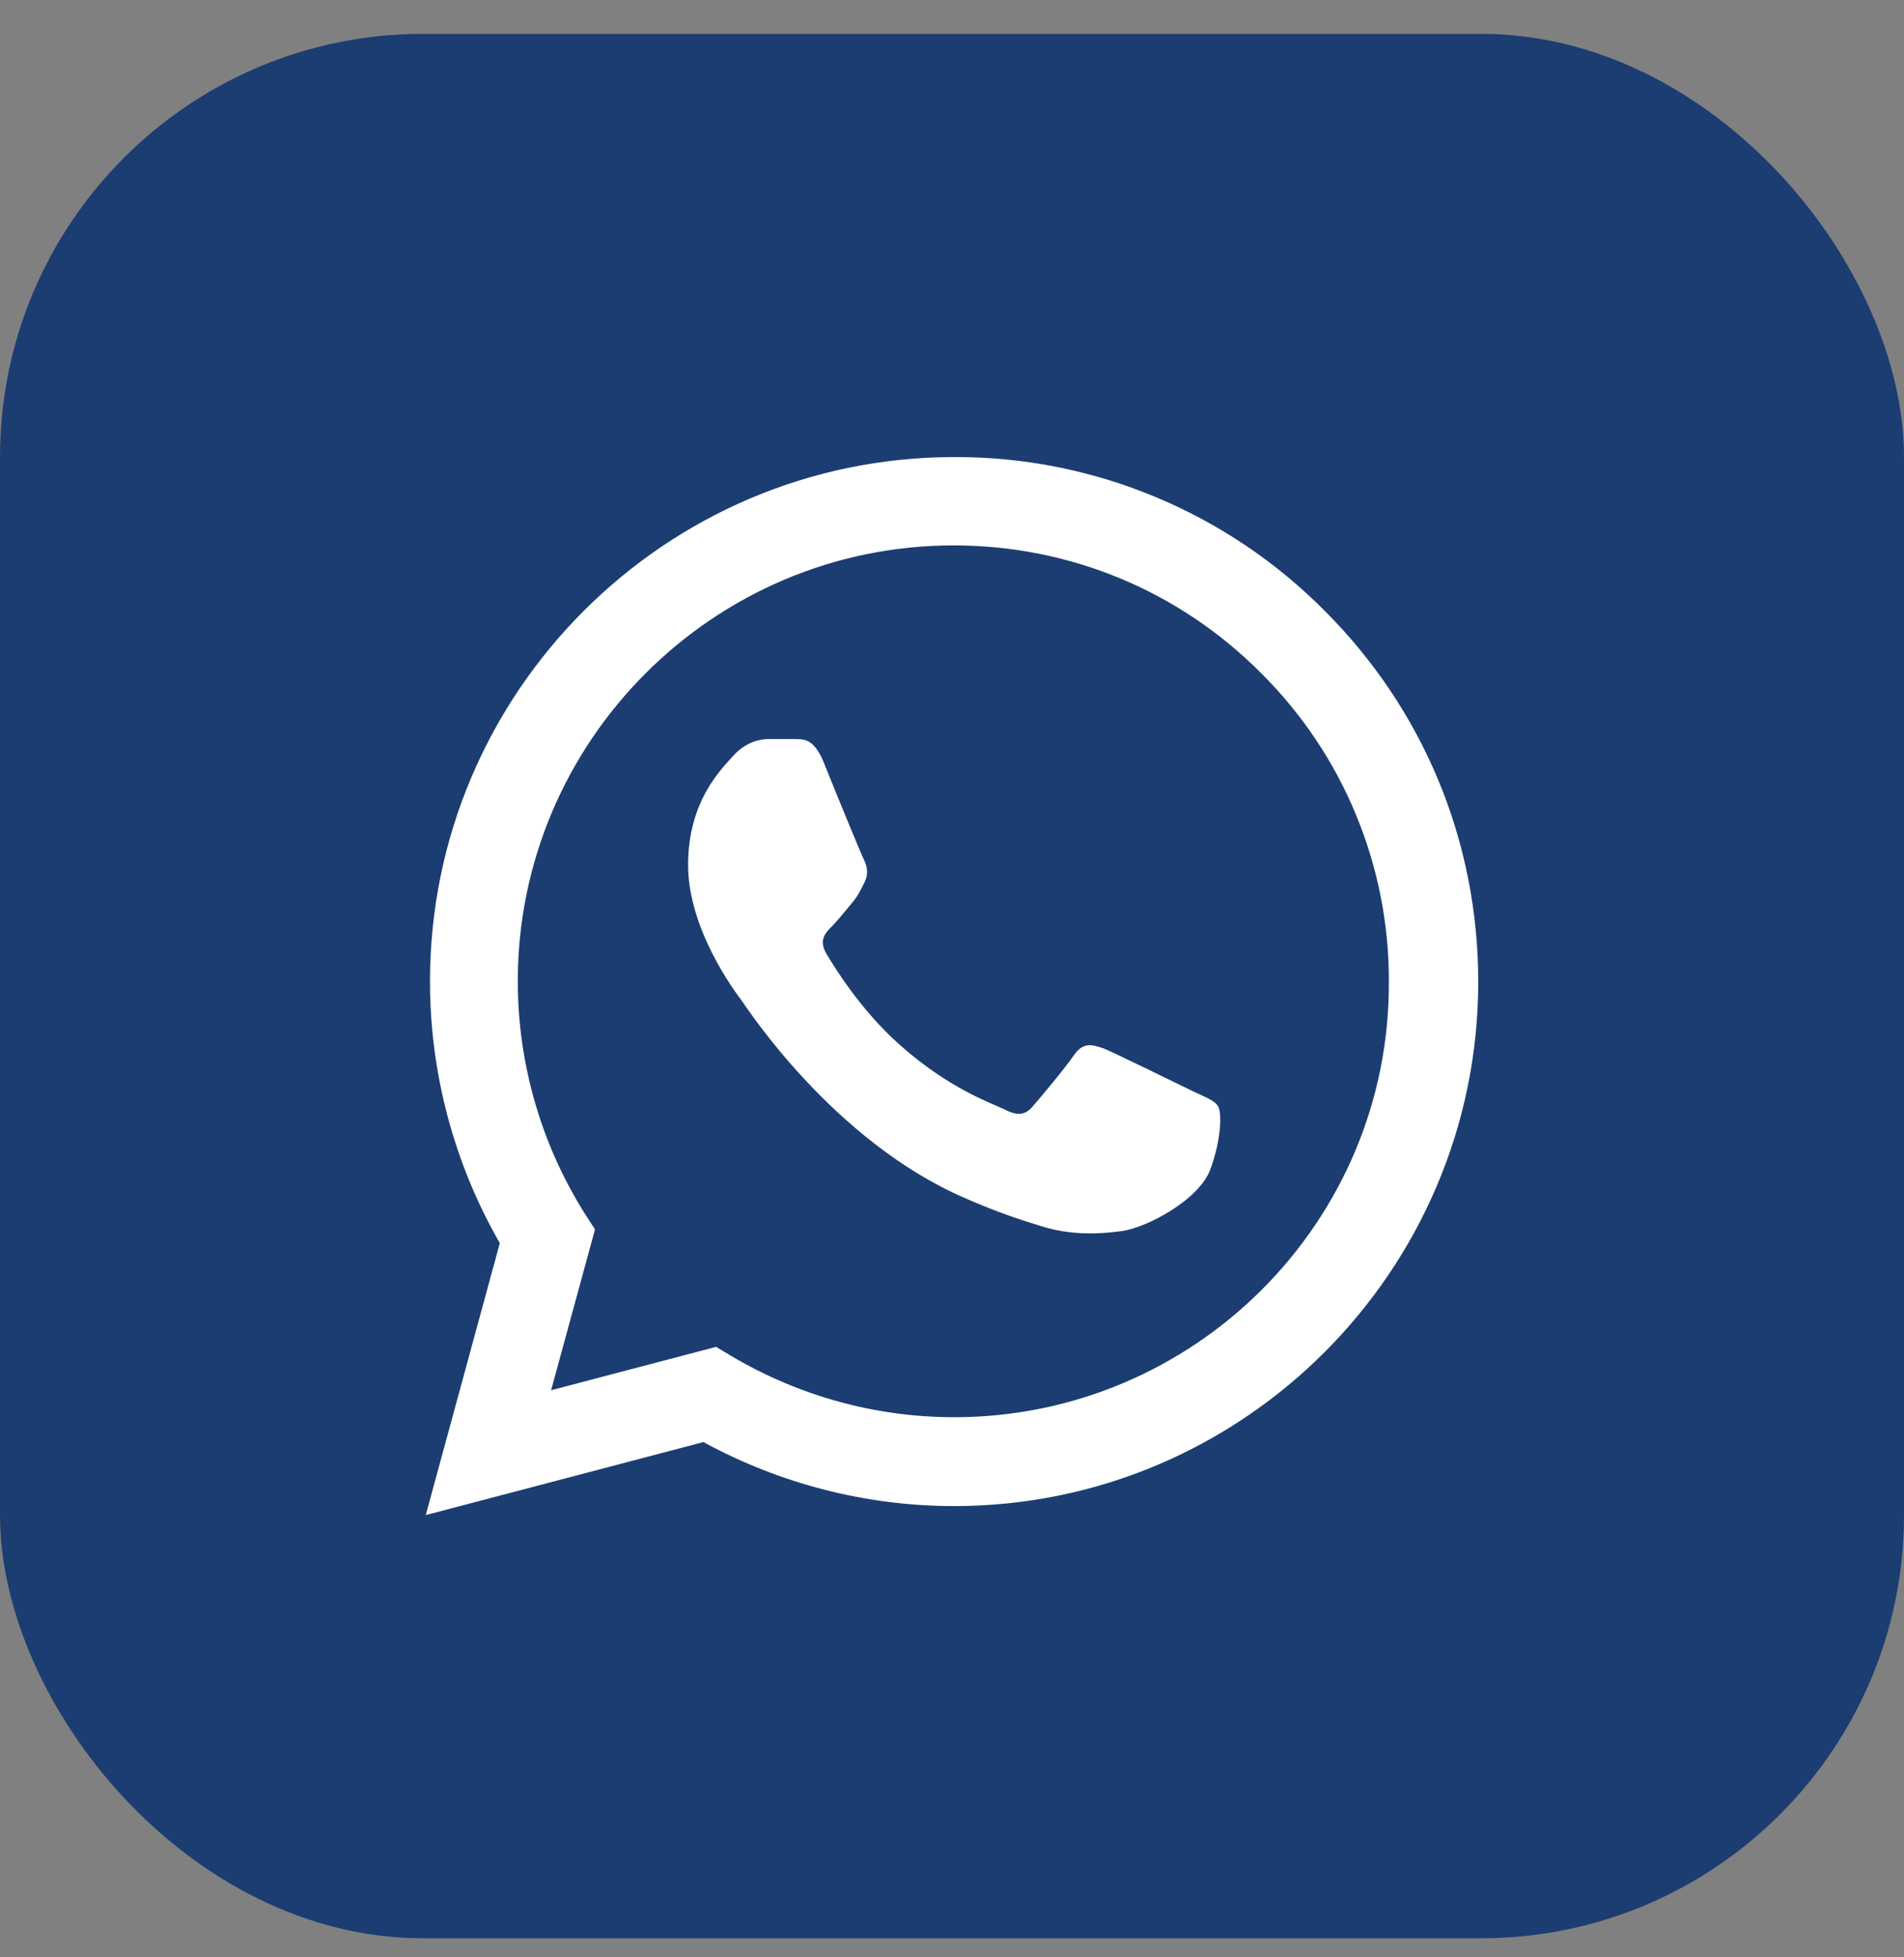 <svg width="36" height="37" viewBox="0 0 36 37" fill="none" xmlns="http://www.w3.org/2000/svg">
<rect x="0" y="0" width="36" height="37" fill="#808080" stroke="none"/>
<rect y="0.64" width="36" height="36" rx="8" fill="#1B3D71"/>
<path d="M25.05 11.55C24.133 10.624 23.041 9.89 21.837 9.39C20.634 8.89 19.343 8.635 18.04 8.64C12.58 8.64 8.13 13.09 8.13 18.55C8.13 20.3 8.59 22 9.45 23.5L8.05 28.64L13.3 27.26C14.75 28.05 16.38 28.47 18.04 28.47C23.5 28.47 27.95 24.02 27.95 18.56C27.95 15.91 26.92 13.42 25.05 11.55ZM18.04 26.79C16.56 26.79 15.11 26.39 13.84 25.64L13.54 25.46L10.42 26.28L11.25 23.24L11.05 22.93C10.227 21.617 9.791 20.099 9.79 18.55C9.79 14.01 13.49 10.31 18.03 10.31C20.23 10.31 22.3 11.17 23.85 12.73C24.617 13.494 25.226 14.402 25.639 15.403C26.053 16.404 26.264 17.477 26.26 18.56C26.28 23.1 22.58 26.79 18.04 26.79ZM22.56 20.63C22.31 20.51 21.09 19.91 20.87 19.82C20.64 19.74 20.48 19.7 20.31 19.94C20.14 20.19 19.67 20.75 19.53 20.91C19.39 21.08 19.24 21.1 18.99 20.97C18.74 20.85 17.94 20.58 17 19.74C16.26 19.08 15.77 18.27 15.62 18.02C15.48 17.77 15.6 17.64 15.73 17.51C15.84 17.4 15.98 17.22 16.1 17.08C16.22 16.94 16.27 16.83 16.35 16.67C16.43 16.5 16.39 16.36 16.33 16.24C16.27 16.12 15.77 14.9 15.57 14.4C15.37 13.92 15.16 13.98 15.01 13.97H14.53C14.36 13.97 14.1 14.03 13.87 14.28C13.65 14.53 13.01 15.13 13.01 16.35C13.01 17.57 13.9 18.75 14.02 18.91C14.14 19.08 15.77 21.58 18.25 22.65C18.84 22.91 19.3 23.06 19.66 23.17C20.25 23.36 20.79 23.33 21.22 23.27C21.7 23.2 22.69 22.67 22.89 22.09C23.1 21.51 23.1 21.02 23.03 20.91C22.96 20.8 22.81 20.75 22.56 20.63Z" fill="white"/>
</svg>
